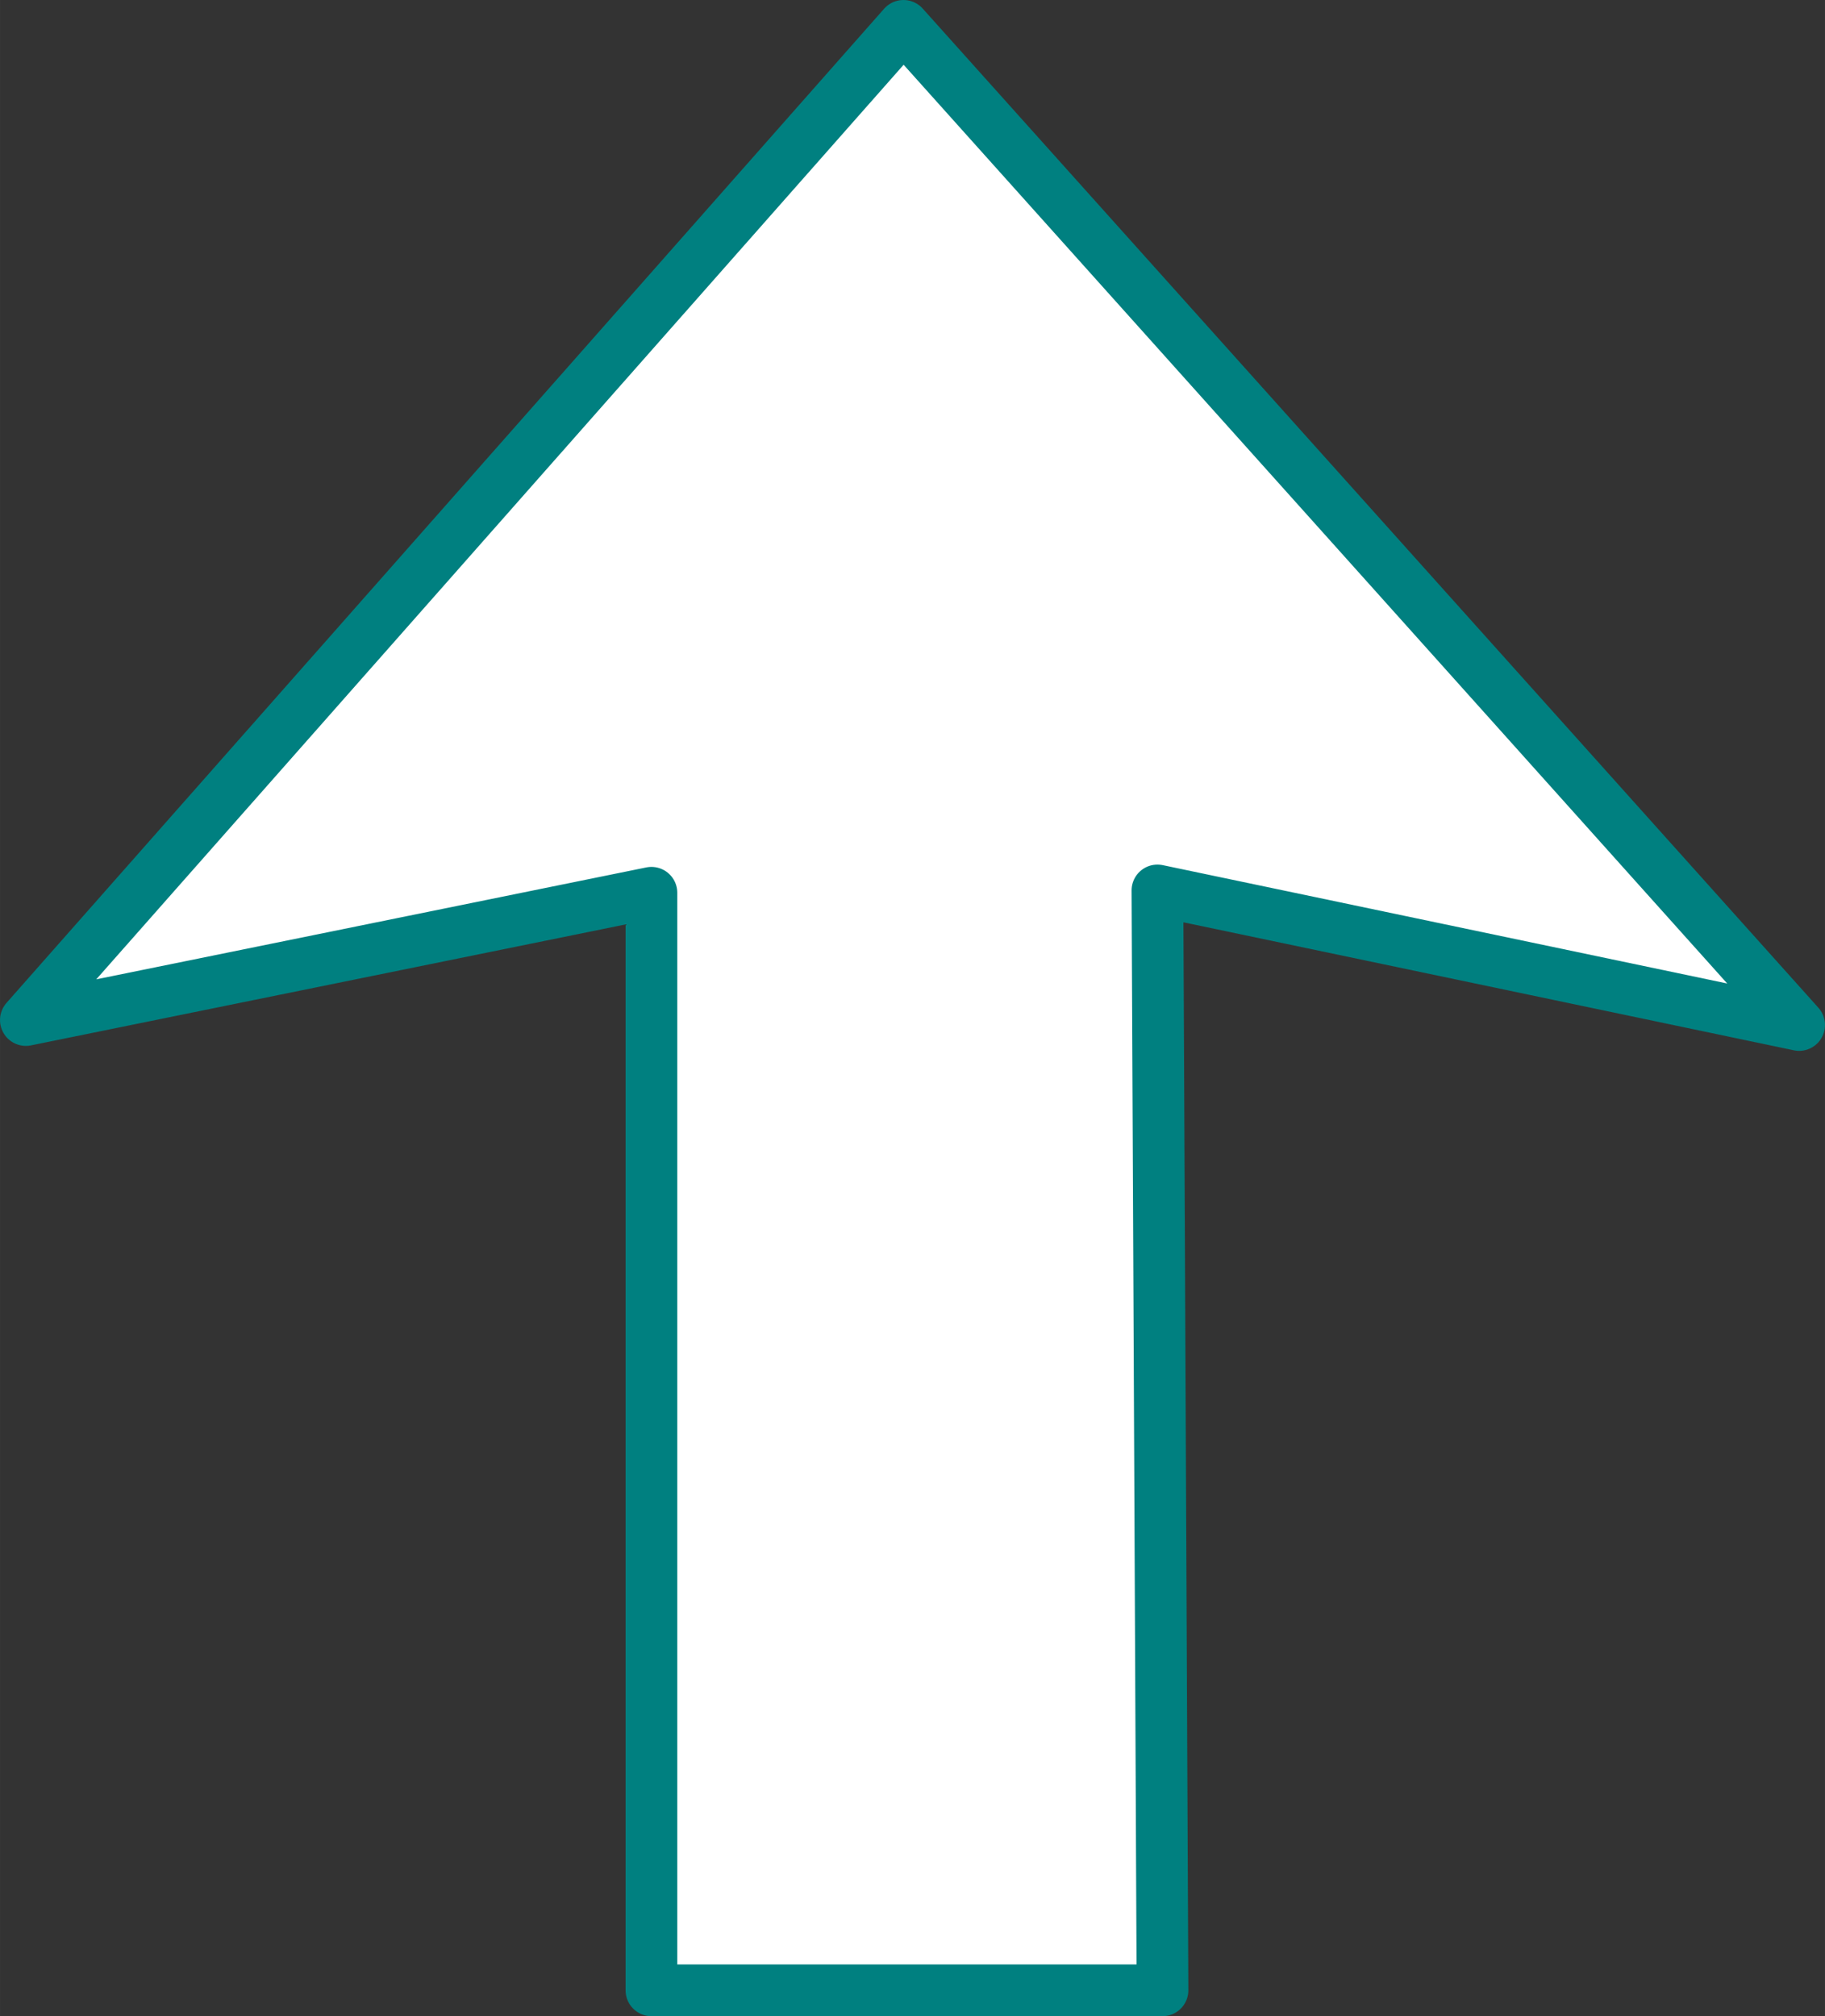 <?xml version="1.0" encoding="UTF-8" standalone="no"?>
<!-- Created with Inkscape (http://www.inkscape.org/) -->

<svg
   xmlns:dc="http://purl.org/dc/elements/1.1/"
   xmlns:cc="http://creativecommons.org/ns#"
   xmlns:rdf="http://www.w3.org/1999/02/22-rdf-syntax-ns#"
   xmlns:svg="http://www.w3.org/2000/svg"
   xmlns="http://www.w3.org/2000/svg"
   xmlns:sodipodi="http://sodipodi.sourceforge.net/DTD/sodipodi-0.dtd"
   xmlns:inkscape="http://www.inkscape.org/namespaces/inkscape"
   width="9.962mm"
   height="11.003mm"
   viewBox="0 0 35.299 38.988"
   id="svg4136"
   version="1.1"
   inkscape:version="0.91 r13725"
   sodipodi:docname="Straight.svg">
  <rect x="0" y="0" width="35.299" height="38.988" fill="#333333" stroke="none"/>
  <defs
     id="defs4138">
    <marker
       inkscape:stockid="Arrow2Send"
       orient="auto"
       refY="0"
       refX="0"
       id="Arrow2Send"
       style="overflow:visible"
       inkscape:isstock="true">
      <path
         id="path4746"
         style="fill:#ffffff;fill-opacity:1;fill-rule:evenodd;stroke:#ffffff;stroke-width:0.625;stroke-linejoin:round;stroke-opacity:1"
         d="M 8.719,4.034 -2.207,0.016 8.719,-4.002 c -1.745,2.372 -1.735,5.617 -6e-7,8.035 z"
         transform="matrix(-0.3,0,0,-0.3,0.69,0)"
         inkscape:connector-curvature="0" />
    </marker>
    <marker
       inkscape:stockid="Arrow1Mend"
       orient="auto"
       refY="0"
       refX="0"
       id="Arrow1Mend"
       style="overflow:visible"
       inkscape:isstock="true">
      <path
         id="path4722"
         d="M 0,0 5,-5 -12.5,0 5,5 0,0 Z"
         style="fill:#ffffff;fill-opacity:1;fill-rule:evenodd;stroke:#ffffff;stroke-width:1pt;stroke-opacity:1"
         transform="matrix(-0.4,0,0,-0.4,-4,0)"
         inkscape:connector-curvature="0" />
    </marker>
    <marker
       inkscape:stockid="Arrow1Lstart"
       orient="auto"
       refY="0"
       refX="0"
       id="Arrow1Lstart"
       style="overflow:visible"
       inkscape:isstock="true">
      <path
         id="path4713"
         d="M 0,0 5,-5 -12.5,0 5,5 0,0 Z"
         style="fill:#ffffff;fill-opacity:1;fill-rule:evenodd;stroke:#ffffff;stroke-width:1pt;stroke-opacity:1"
         transform="matrix(0.8,0,0,0.8,10,0)"
         inkscape:connector-curvature="0" />
    </marker>
  </defs>
  <sodipodi:namedview
     id="base"
     pagecolor="#ffffff"
     bordercolor="#666666"
     borderopacity="1.0"
     inkscape:pageopacity="0.0"
     inkscape:pageshadow="2"
     inkscape:zoom="2.8"
     inkscape:cx="6.8260674"
     inkscape:cy="-25.977697"
     inkscape:document-units="px"
     inkscape:current-layer="layer1"
     showgrid="false"
     inkscape:window-width="1920"
     inkscape:window-height="1020"
     inkscape:window-x="0"
     inkscape:window-y="0"
     inkscape:window-maximized="1"
     fit-margin-top="0"
     fit-margin-left="0"
     fit-margin-right="0"
     fit-margin-bottom="0" />
  <g
     inkscape:label="Layer 1"
     inkscape:groupmode="layer"
     id="layer1"
     transform="translate(36.592,-851.115)">
    <rect
       style="opacity:1;fill:#26a69a;fill-opacity:1;stroke:#000000;stroke-width:2.695;stroke-linecap:round;stroke-linejoin:round;stroke-miterlimit:4;stroke-dasharray:none;stroke-opacity:1"
       id="rect4684"
       width="447.233"
       height="216.511"
       x="92.489"
       y="846.798" />
    <path
       style="color:#000000;font-style:normal;font-variant:normal;font-weight:normal;font-stretch:normal;font-size:medium;line-height:normal;font-family:sans-serif;text-indent:0;text-align:start;text-decoration:none;text-decoration-line:none;text-decoration-style:solid;text-decoration-color:#000000;letter-spacing:normal;word-spacing:normal;text-transform:none;direction:ltr;block-progression:tb;writing-mode:lr-tb;baseline-shift:baseline;text-anchor:start;white-space:normal;clip-rule:nonzero;display:inline;overflow:visible;visibility:visible;opacity:1;isolation:auto;mix-blend-mode:normal;color-interpolation:sRGB;color-interpolation-filters:linearRGB;solid-color:#000000;solid-opacity:1;fill:#e6e6e6;fill-opacity:1;fill-rule:nonzero;stroke:none;stroke-width:8;stroke-linecap:round;stroke-linejoin:round;stroke-miterlimit:3.8;stroke-dasharray:none;stroke-dashoffset:0;stroke-opacity:1;color-rendering:auto;image-rendering:auto;shape-rendering:auto;text-rendering:auto;enable-background:accumulate"
       d="m 192.444,1032.515 c 0,-7.179 5.67,-12.894 12.793,-12.894 7.123,0 12.793,5.715 12.793,12.894 0,7.179 -5.67,12.894 -12.793,12.894 l 0,9.857 c 12.408,0 22.572,-10.245 22.572,-22.751 0,-12.506 -10.164,-22.75 -22.572,-22.75 -12.408,0 -22.572,10.245 -22.572,22.75"
       id="path5053"
       inkscape:connector-curvature="0"
       sodipodi:nodetypes="cssccssc" />
    <path
       sodipodi:nodetypes="ccsccscc"
       inkscape:connector-curvature="0"
       id="path5057"
       d="m 181.665,961.764 0,0 c 7.123,0 12.793,5.715 12.793,12.894 0,7.179 -5.67,12.894 -12.793,12.894 l 0,9.857 c 12.408,0 22.572,-10.245 22.572,-22.751 0,-12.506 -10.164,-22.751 -22.572,-22.751 l 0,0 -18.036,0.072 0,9.785 z"
       style="color:#000000;font-style:normal;font-variant:normal;font-weight:normal;font-stretch:normal;font-size:medium;line-height:normal;font-family:sans-serif;text-indent:0;text-align:start;text-decoration:none;text-decoration-line:none;text-decoration-style:solid;text-decoration-color:#000000;letter-spacing:normal;word-spacing:normal;text-transform:none;direction:ltr;block-progression:tb;writing-mode:lr-tb;baseline-shift:baseline;text-anchor:start;white-space:normal;clip-rule:nonzero;display:inline;overflow:visible;visibility:visible;opacity:1;isolation:auto;mix-blend-mode:normal;color-interpolation:sRGB;color-interpolation-filters:linearRGB;solid-color:#000000;solid-opacity:1;fill:#ffffff;fill-opacity:1;fill-rule:nonzero;stroke:#cccccc;stroke-width:2;stroke-linecap:round;stroke-linejoin:round;stroke-miterlimit:3.8;stroke-dasharray:none;stroke-dashoffset:0;stroke-opacity:1;color-rendering:auto;image-rendering:auto;shape-rendering:auto;text-rendering:auto;enable-background:accumulate" />
    <path
       style="color:#000000;font-style:normal;font-variant:normal;font-weight:normal;font-stretch:normal;font-size:medium;line-height:normal;font-family:sans-serif;text-indent:0;text-align:start;text-decoration:none;text-decoration-line:none;text-decoration-style:solid;text-decoration-color:#000000;letter-spacing:normal;word-spacing:normal;text-transform:none;direction:ltr;block-progression:tb;writing-mode:lr-tb;baseline-shift:baseline;text-anchor:start;white-space:normal;clip-rule:nonzero;display:inline;overflow:visible;visibility:visible;opacity:1;isolation:auto;mix-blend-mode:normal;color-interpolation:sRGB;color-interpolation-filters:linearRGB;solid-color:#000000;solid-opacity:1;fill:#ffffff;fill-opacity:1;fill-rule:nonzero;stroke:#cccccc;stroke-width:2;stroke-linecap:round;stroke-linejoin:round;stroke-miterlimit:3.8;stroke-dasharray:none;stroke-dashoffset:0;stroke-opacity:1;color-rendering:auto;image-rendering:auto;shape-rendering:auto;text-rendering:auto;enable-background:accumulate"
       d="m 211.844,925.335 0,0 c 7.123,0 12.793,5.715 12.793,12.894 0,7.179 -5.67,12.894 -12.793,12.894 l 0,9.857 c 12.408,0 22.572,-10.245 22.572,-22.751 0,-12.506 -10.164,-22.751 -22.572,-22.751 l 0,0 -18.036,0.072 0,9.785 z"
       id="path5074"
       inkscape:connector-curvature="0"
       sodipodi:nodetypes="ccsccscc" />
    <path
       sodipodi:nodetypes="cccccccc"
       inkscape:connector-curvature="0"
       id="path5078"
       d="m 227.321,877.724 c 0,-12.506 -10.164,-22.751 -22.572,-22.751 l 0,0 -9.465,0.072 0,9.785 9.465,4e-5 0,0 c 7.123,0 12.793,5.715 12.793,12.894 l 0,19.821 9.886,0 z"
       style="color:#000000;font-style:normal;font-variant:normal;font-weight:normal;font-stretch:normal;font-size:medium;line-height:normal;font-family:sans-serif;text-indent:0;text-align:start;text-decoration:none;text-decoration-line:none;text-decoration-style:solid;text-decoration-color:#000000;letter-spacing:normal;word-spacing:normal;text-transform:none;direction:ltr;block-progression:tb;writing-mode:lr-tb;baseline-shift:baseline;text-anchor:start;white-space:normal;clip-rule:nonzero;display:inline;overflow:visible;visibility:visible;opacity:1;isolation:auto;mix-blend-mode:normal;color-interpolation:sRGB;color-interpolation-filters:linearRGB;solid-color:#000000;solid-opacity:1;fill:#ffffff;fill-opacity:1;fill-rule:nonzero;stroke:#cccccc;stroke-width:2;stroke-linecap:round;stroke-linejoin:round;stroke-miterlimit:3.8;stroke-dasharray:none;stroke-dashoffset:0;stroke-opacity:1;color-rendering:auto;image-rendering:auto;shape-rendering:auto;text-rendering:auto;enable-background:accumulate" />
    <path
       style="fill:#ffffff;fill-rule:evenodd;stroke:#e6e6e6;stroke-width:2;stroke-linecap:butt;stroke-linejoin:round;stroke-miterlimit:4;stroke-dasharray:none;stroke-opacity:1"
       d="m 169.607,940.72 -19.223,-16.973 19.319,-17.325 -3.587,17.125 z"
       id="path5088"
       inkscape:connector-curvature="0"
       sodipodi:nodetypes="ccccc" />
    <path
       style="color:#000000;font-style:normal;font-variant:normal;font-weight:normal;font-stretch:normal;font-size:medium;line-height:normal;font-family:sans-serif;text-indent:0;text-align:start;text-decoration:none;text-decoration-line:none;text-decoration-style:solid;text-decoration-color:#000000;letter-spacing:normal;word-spacing:normal;text-transform:none;direction:ltr;block-progression:tb;writing-mode:lr-tb;baseline-shift:baseline;text-anchor:start;white-space:normal;clip-rule:nonzero;display:inline;overflow:visible;visibility:visible;opacity:1;isolation:auto;mix-blend-mode:normal;color-interpolation:sRGB;color-interpolation-filters:linearRGB;solid-color:#000000;solid-opacity:1;fill:#ffffff;fill-opacity:1;fill-rule:nonzero;stroke:#008080;stroke-width:1;stroke-linecap:round;stroke-linejoin:round;stroke-miterlimit:3.8;stroke-dasharray:none;stroke-dashoffset:0;stroke-opacity:1;color-rendering:auto;image-rendering:auto;shape-rendering:auto;text-rendering:auto;enable-background:accumulate"
       d="m -19.117,-23.582 -16.975,19.225 12.1,-2.461 0,21.224 9.885,0 -0.098,-21.269 12.412,2.602 z"
       transform="translate(0,875.197)"
       id="path5091"
       inkscape:connector-curvature="0"
       sodipodi:nodetypes="cccccccc" />
    <path
       inkscape:connector-curvature="0"
       id="path5096"
       d="m 36.037,860.408 19.32,13.576 -19.223,12.687 2.48,-7.917 -14.461,0 c -1.152,0 -2.691,1.421 -2.691,3.172 l 0,6.815 -9.887,0 0.107,-14.261 c 0,-3.541 2.588,-5.581 6.031,-5.581 l 20.893,0.033 z"
       style="color:#000000;font-style:normal;font-variant:normal;font-weight:normal;font-stretch:normal;font-size:medium;line-height:normal;font-family:sans-serif;text-indent:0;text-align:start;text-decoration:none;text-decoration-line:none;text-decoration-style:solid;text-decoration-color:#000000;letter-spacing:normal;word-spacing:normal;text-transform:none;direction:ltr;block-progression:tb;writing-mode:lr-tb;baseline-shift:baseline;text-anchor:start;white-space:normal;clip-rule:nonzero;display:inline;overflow:visible;visibility:visible;opacity:1;isolation:auto;mix-blend-mode:normal;color-interpolation:sRGB;color-interpolation-filters:linearRGB;solid-color:#000000;solid-opacity:1;fill:#ffffff;fill-opacity:1;fill-rule:nonzero;stroke:#008080;stroke-width:1;stroke-linecap:round;stroke-linejoin:round;stroke-miterlimit:3.8;stroke-dasharray:none;stroke-dashoffset:0;stroke-opacity:1;color-rendering:auto;image-rendering:auto;shape-rendering:auto;text-rendering:auto;enable-background:accumulate"
       sodipodi:nodetypes="cccccccccccc" />
    <path
       style="color:#000000;font-style:normal;font-variant:normal;font-weight:normal;font-stretch:normal;font-size:medium;line-height:normal;font-family:sans-serif;text-indent:0;text-align:start;text-decoration:none;text-decoration-line:none;text-decoration-style:solid;text-decoration-color:#000000;letter-spacing:normal;word-spacing:normal;text-transform:none;direction:ltr;block-progression:tb;writing-mode:lr-tb;baseline-shift:baseline;text-anchor:start;white-space:normal;clip-rule:nonzero;display:inline;overflow:visible;visibility:visible;opacity:1;isolation:auto;mix-blend-mode:normal;color-interpolation:sRGB;color-interpolation-filters:linearRGB;solid-color:#000000;solid-opacity:1;fill:#ffffff;fill-opacity:1;fill-rule:nonzero;stroke:#008080;stroke-width:1;stroke-linecap:round;stroke-linejoin:round;stroke-miterlimit:3.9;stroke-dasharray:none;stroke-dashoffset:0;stroke-opacity:1;color-rendering:auto;image-rendering:auto;shape-rendering:auto;text-rendering:auto;enable-background:accumulate"
       d="m -156.97,924.978 c -11.52,0 -21.115,8.627 -22.557,19.686 l -8.665,-2.451 14.294,19.32 13.563,-19.223 -9.253,2.572 c 1.22,-5.82 6.362,-10.125 12.617,-10.125 7.179,0 12.893,5.668 12.893,12.791 l 0,8.752 9.785,0 0.072,-8.752 c 0,-12.408 -10.244,-22.57 -22.75,-22.57 z"
       id="path5100"
       inkscape:connector-curvature="0"
       sodipodi:nodetypes="scccccsscccs" />
    <g
       id="g5116"
       transform="translate(-45.157,-43.148)"
       style="fill:#ffffff;stroke:#008080;stroke-width:1;stroke-miterlimit:3.9;stroke-dasharray:none">
      <path
         sodipodi:nodetypes="ccccc"
         inkscape:connector-curvature="0"
         id="path5112"
         d="m 35.83,955.499 11.963,-13.549 12.211,13.617 -12.07,-2.528 z"
         style="fill:#ffffff;fill-rule:evenodd;stroke:#008080;stroke-width:1;stroke-linecap:butt;stroke-linejoin:round;stroke-miterlimit:3.9;stroke-dasharray:none;stroke-opacity:1" />
      <path
         style="fill:#ffffff;fill-rule:evenodd;stroke:#008080;stroke-width:1;stroke-linecap:butt;stroke-linejoin:round;stroke-miterlimit:3.9;stroke-dasharray:none;stroke-opacity:1"
         d="m 35.83,969.428 11.963,-13.549 12.211,13.617 -12.07,-2.528 z"
         id="path5114"
         inkscape:connector-curvature="0"
         sodipodi:nodetypes="ccccc" />
    </g>
    <path
       sodipodi:nodetypes="cccccccccccc"
       style="color:#000000;font-style:normal;font-variant:normal;font-weight:normal;font-stretch:normal;font-size:medium;line-height:normal;font-family:sans-serif;text-indent:0;text-align:start;text-decoration:none;text-decoration-line:none;text-decoration-style:solid;text-decoration-color:#000000;letter-spacing:normal;word-spacing:normal;text-transform:none;direction:ltr;block-progression:tb;writing-mode:lr-tb;baseline-shift:baseline;text-anchor:start;white-space:normal;clip-rule:nonzero;display:inline;overflow:visible;visibility:visible;opacity:1;isolation:auto;mix-blend-mode:normal;color-interpolation:sRGB;color-interpolation-filters:linearRGB;solid-color:#000000;solid-opacity:1;fill:#ffffff;fill-opacity:1;fill-rule:nonzero;stroke:#008080;stroke-width:1;stroke-linecap:round;stroke-linejoin:round;stroke-miterlimit:3.8;stroke-dasharray:none;stroke-dashoffset:0;stroke-opacity:1;color-rendering:auto;image-rendering:auto;shape-rendering:auto;text-rendering:auto;enable-background:accumulate"
       d="m -74.917,860.408 -19.32,13.576 19.223,12.687 -2.48,-7.917 14.461,0 c 1.152,0 2.691,1.421 2.691,3.172 l 0,6.815 9.887,0 -0.107,-14.261 c 0,-3.541 -2.588,-5.581 -6.031,-5.581 l -20.893,0.033 z"
       id="path4253"
       inkscape:connector-curvature="0" />
    <path
       style="color:#000000;font-style:normal;font-variant:normal;font-weight:normal;font-stretch:normal;font-size:medium;line-height:normal;font-family:sans-serif;text-indent:0;text-align:start;text-decoration:none;text-decoration-line:none;text-decoration-style:solid;text-decoration-color:#000000;letter-spacing:normal;word-spacing:normal;text-transform:none;direction:ltr;block-progression:tb;writing-mode:lr-tb;baseline-shift:baseline;text-anchor:start;white-space:normal;clip-rule:nonzero;display:inline;overflow:visible;visibility:visible;opacity:1;isolation:auto;mix-blend-mode:normal;color-interpolation:sRGB;color-interpolation-filters:linearRGB;solid-color:#000000;solid-opacity:1;fill:#ffffff;fill-opacity:1;fill-rule:nonzero;stroke:#008080;stroke-width:1;stroke-linecap:round;stroke-linejoin:round;stroke-miterlimit:3.9;stroke-dasharray:none;stroke-dashoffset:0;stroke-opacity:1;color-rendering:auto;image-rendering:auto;shape-rendering:auto;text-rendering:auto;enable-background:accumulate"
       d="m -37.8,899.27 c -7.337,0 -12.067,5.361 -12.067,12.698 0,0.472 0.032,0.937 0.082,1.396 l -6.279,-1.348 9.432,13.615 9.818,-13.549 -5.054,1.031 c -0.127,-0.355 -0.209,-0.735 -0.209,-1.146 0,-1.933 1.396,-4.276 4.276,-4.276 3.511,0 4.466,2.343 4.466,4.276 0,0 -0.042,0.584 -0.109,0.855 l 7.564,1.064 c 0.093,-0.628 0.146,-1.268 0.146,-1.92 0,-7.337 -4.729,-12.698 -12.067,-12.698 z"
       id="path4255"
       inkscape:connector-curvature="0"
       sodipodi:nodetypes="sscccccsssccss" />
  </g>
</svg>
